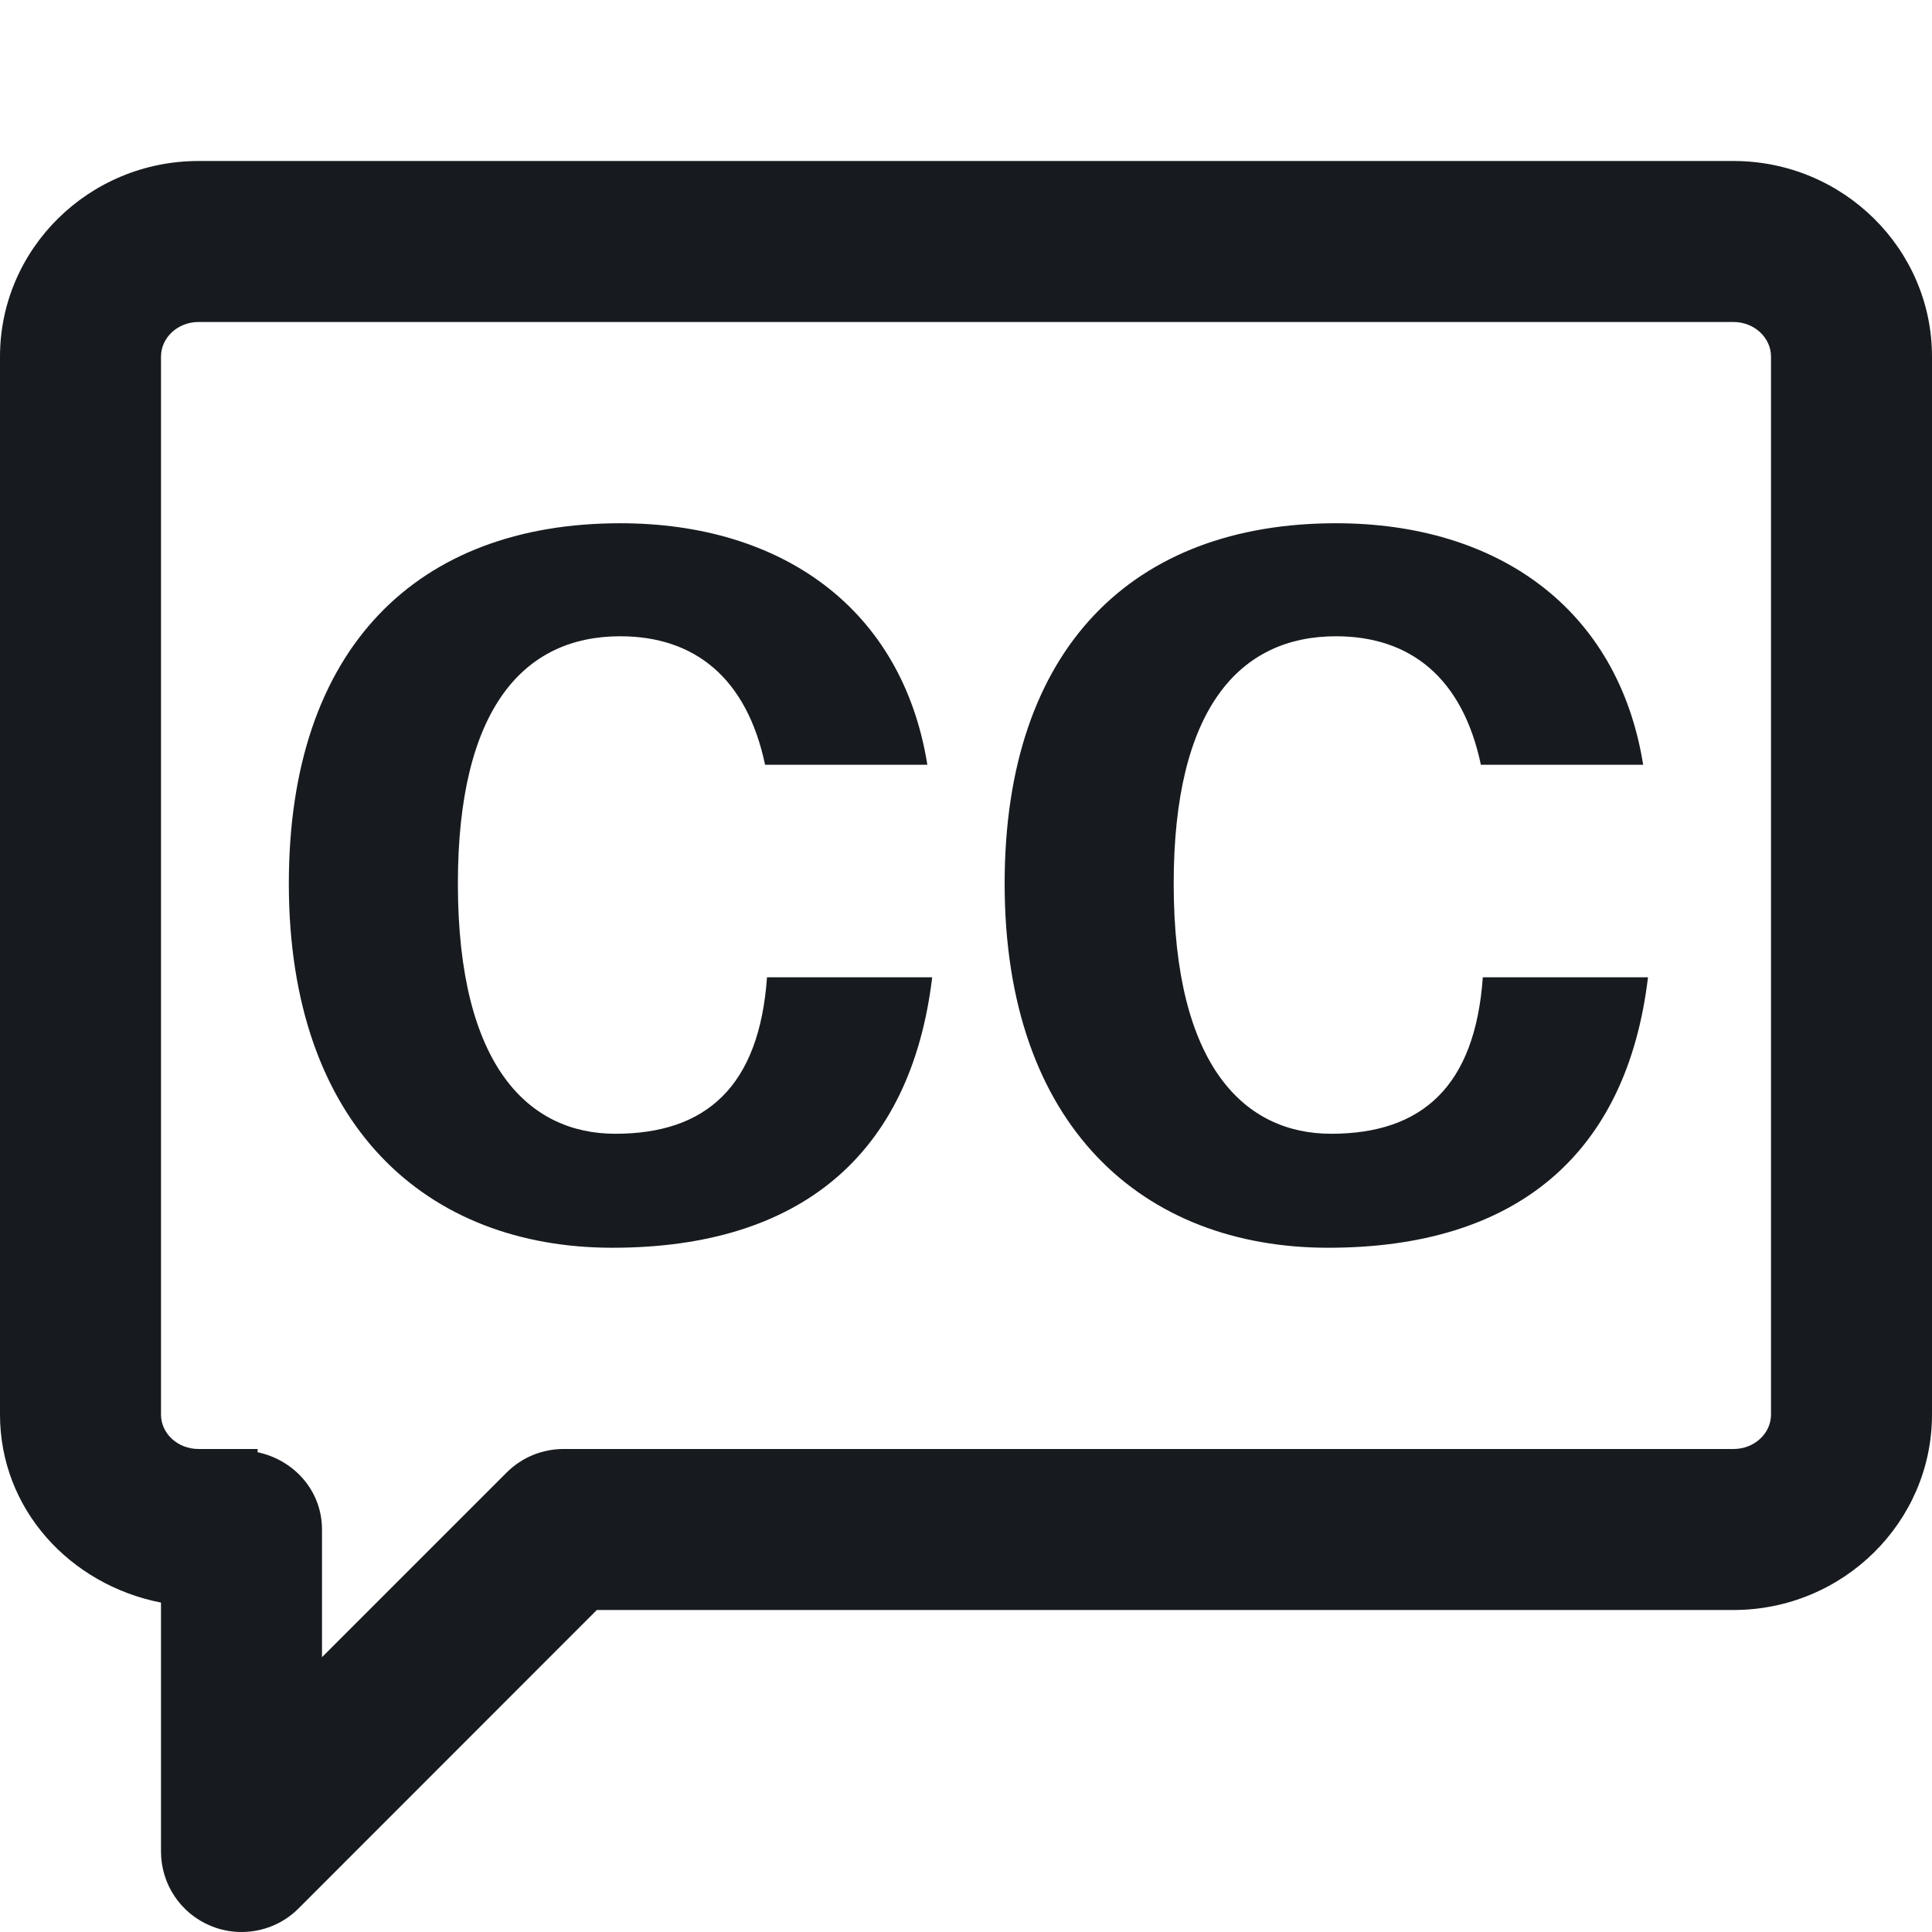 <?xml version="1.0" encoding="UTF-8"?>
<svg width="12px" height="12px" viewBox="0 0 12 12" version="1.1" xmlns="http://www.w3.org/2000/svg" xmlns:xlink="http://www.w3.org/1999/xlink">
    <!-- Generator: Sketch 60.1 (88133) - https://sketch.com -->
    <title>alerts-and-notifications/closed-caption_12</title>
    <desc>Created with Sketch.</desc>
    <g id="alerts-and-notifications/closed-caption_12" stroke="none" stroke-width="1" fill="none" fill-rule="evenodd">
        <path d="M10.767,1 L1.233,1 C0.553,1 0,1.545 0,2.215 L0,8.786 C0,9.374 0.435,9.843 1,9.954 L1,11.5 C1,11.703 1.122,11.885 1.309,11.962 C1.371,11.988 1.436,12 1.5,12 C1.63,12 1.758,11.95 1.854,11.854 L3.707,10 L10.767,10 C11.447,10 12,9.455 12,8.786 L12,2.215 C12,1.545 11.447,1 10.767,1 L10.767,1 Z M11,8.786 C11,8.904 10.896,9 10.767,9 L3.5,9 C3.372,9 3.244,9.049 3.146,9.147 L2,10.293 L2,9.5 C2,9.26 1.827,9.068 1.6,9.02 L1.6,9 L1.233,9 C1.104,9 1,8.904 1,8.786 L1,2.215 C1,2.097 1.104,2 1.233,2 L10.767,2 C10.896,2 11,2.097 11,2.215 L11,8.786 Z M8.25,7.75 C9.414,7.75 10.104,7.174 10.236,6.07 L9.21,6.07 C9.162,6.748 8.832,7.042 8.268,7.042 C7.734,7.042 7.29,6.628 7.29,5.488 C7.29,4.402 7.698,3.952 8.298,3.952 C8.76,3.952 9.084,4.21 9.198,4.75 L10.206,4.75 C10.05,3.778 9.3,3.25 8.298,3.25 C7.038,3.25 6.24,4.024 6.24,5.488 C6.24,6.994 7.098,7.75 8.25,7.75 Z M3.804,7.75 C4.968,7.75 5.658,7.174 5.79,6.07 L4.764,6.07 C4.716,6.748 4.386,7.042 3.822,7.042 C3.288,7.042 2.844,6.628 2.844,5.488 C2.844,4.402 3.252,3.952 3.852,3.952 C4.314,3.952 4.638,4.21 4.752,4.75 L5.76,4.75 C5.604,3.778 4.854,3.25 3.852,3.25 C2.592,3.25 1.794,4.024 1.794,5.488 C1.794,6.994 2.652,7.75 3.804,7.75 Z" id="fill" fill="#171B1F"></path>
    </g>
</svg>